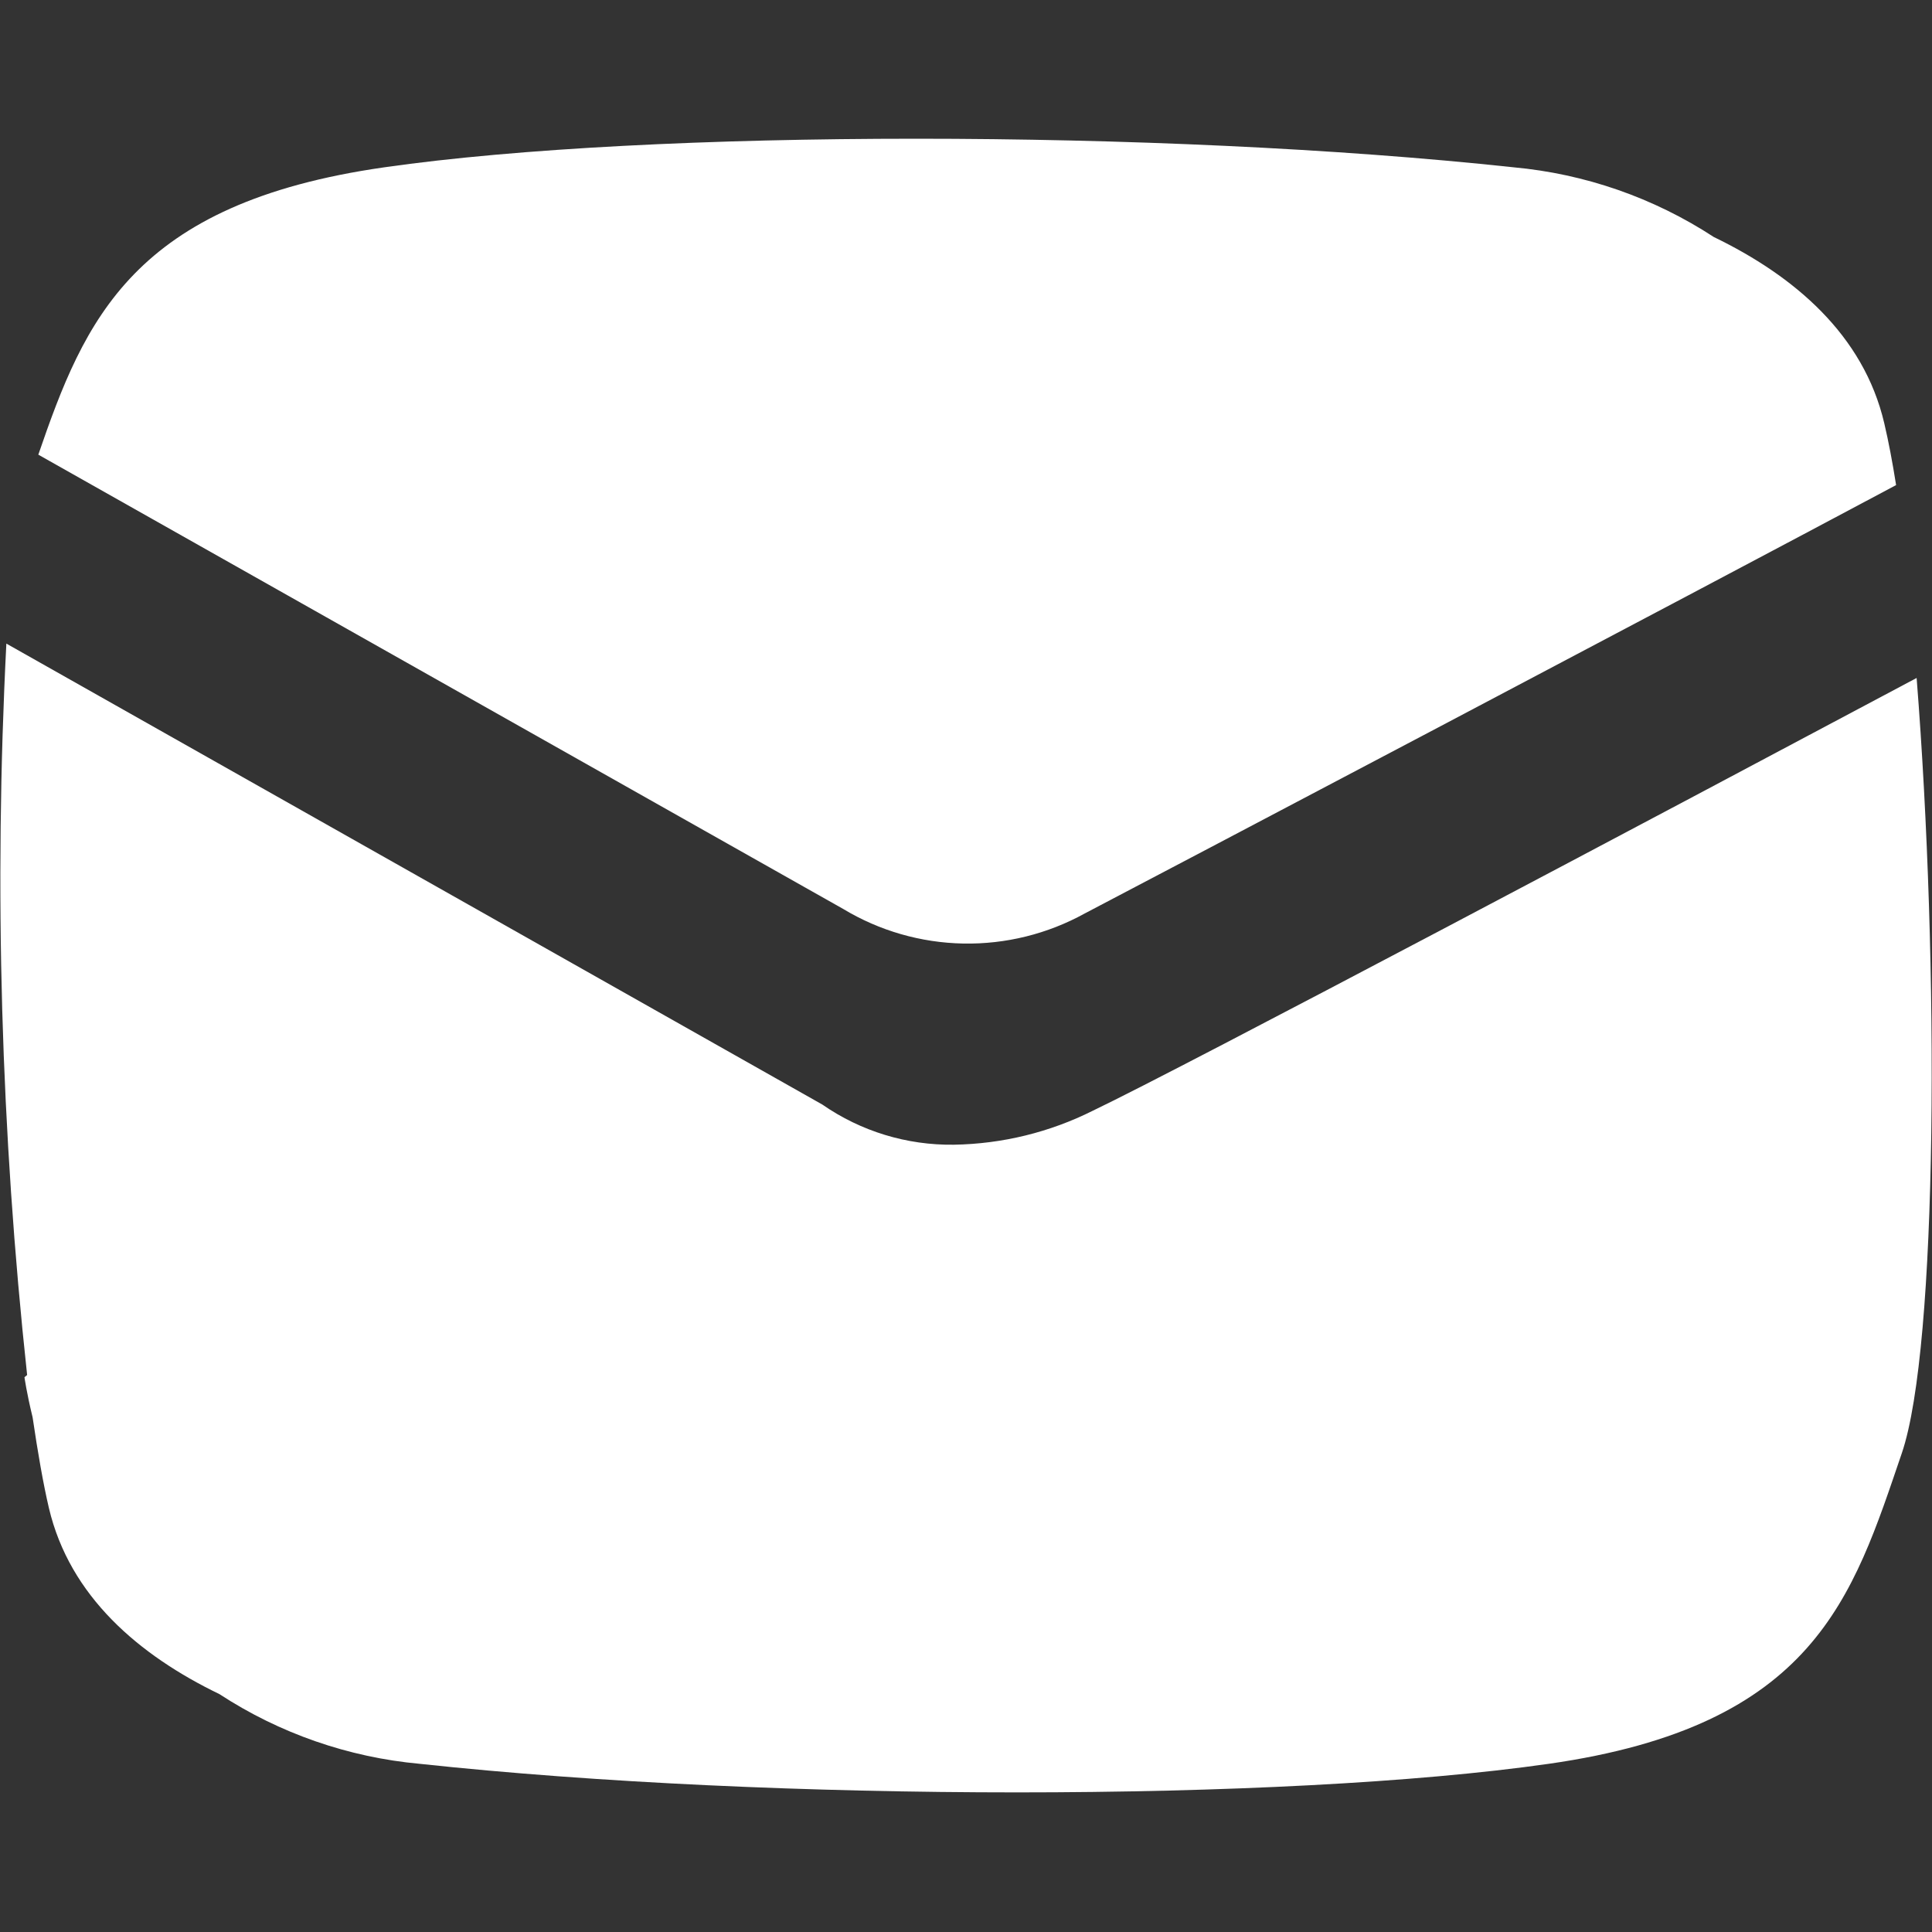 <svg width="24" height="24" viewBox="0 0 24 24" fill="none" xmlns="http://www.w3.org/2000/svg">
<rect x="0" y="0" width="24" height="24" fill="#333333" stroke="none"/>
<path d="M13.579 13.796C13.041 14.066 12.451 14.21 11.85 14.22C11.266 14.228 10.695 14.054 10.215 13.721L0.079 7.995C-0.076 11.026 0.011 14.064 0.337 17.081L0.304 17.108C0.304 17.108 0.33 17.299 0.405 17.606C0.469 18.041 0.536 18.427 0.607 18.731C0.866 19.834 1.732 20.565 2.726 21.045C3.473 21.533 4.328 21.83 5.216 21.911C9.607 22.384 15.93 22.384 19.237 21.911C22.545 21.439 23.014 19.845 23.625 18.052C24.075 16.733 24.09 11.977 23.809 8.422C20.666 10.095 14.692 13.264 13.579 13.796Z" fill="white"/>
<path d="M10.474 11.291C10.925 11.563 11.439 11.711 11.966 11.721C12.493 11.731 13.013 11.602 13.474 11.348C14.599 10.759 20.775 7.508 23.554 6.026C23.509 5.741 23.46 5.483 23.407 5.258C23.149 4.155 22.282 3.424 21.289 2.944C20.542 2.456 19.687 2.159 18.799 2.078C14.407 1.605 8.081 1.605 4.777 2.078C1.646 2.524 1.05 3.979 0.476 5.648L9.99 11.018L10.474 11.291Z" fill="white"/>
</svg>
